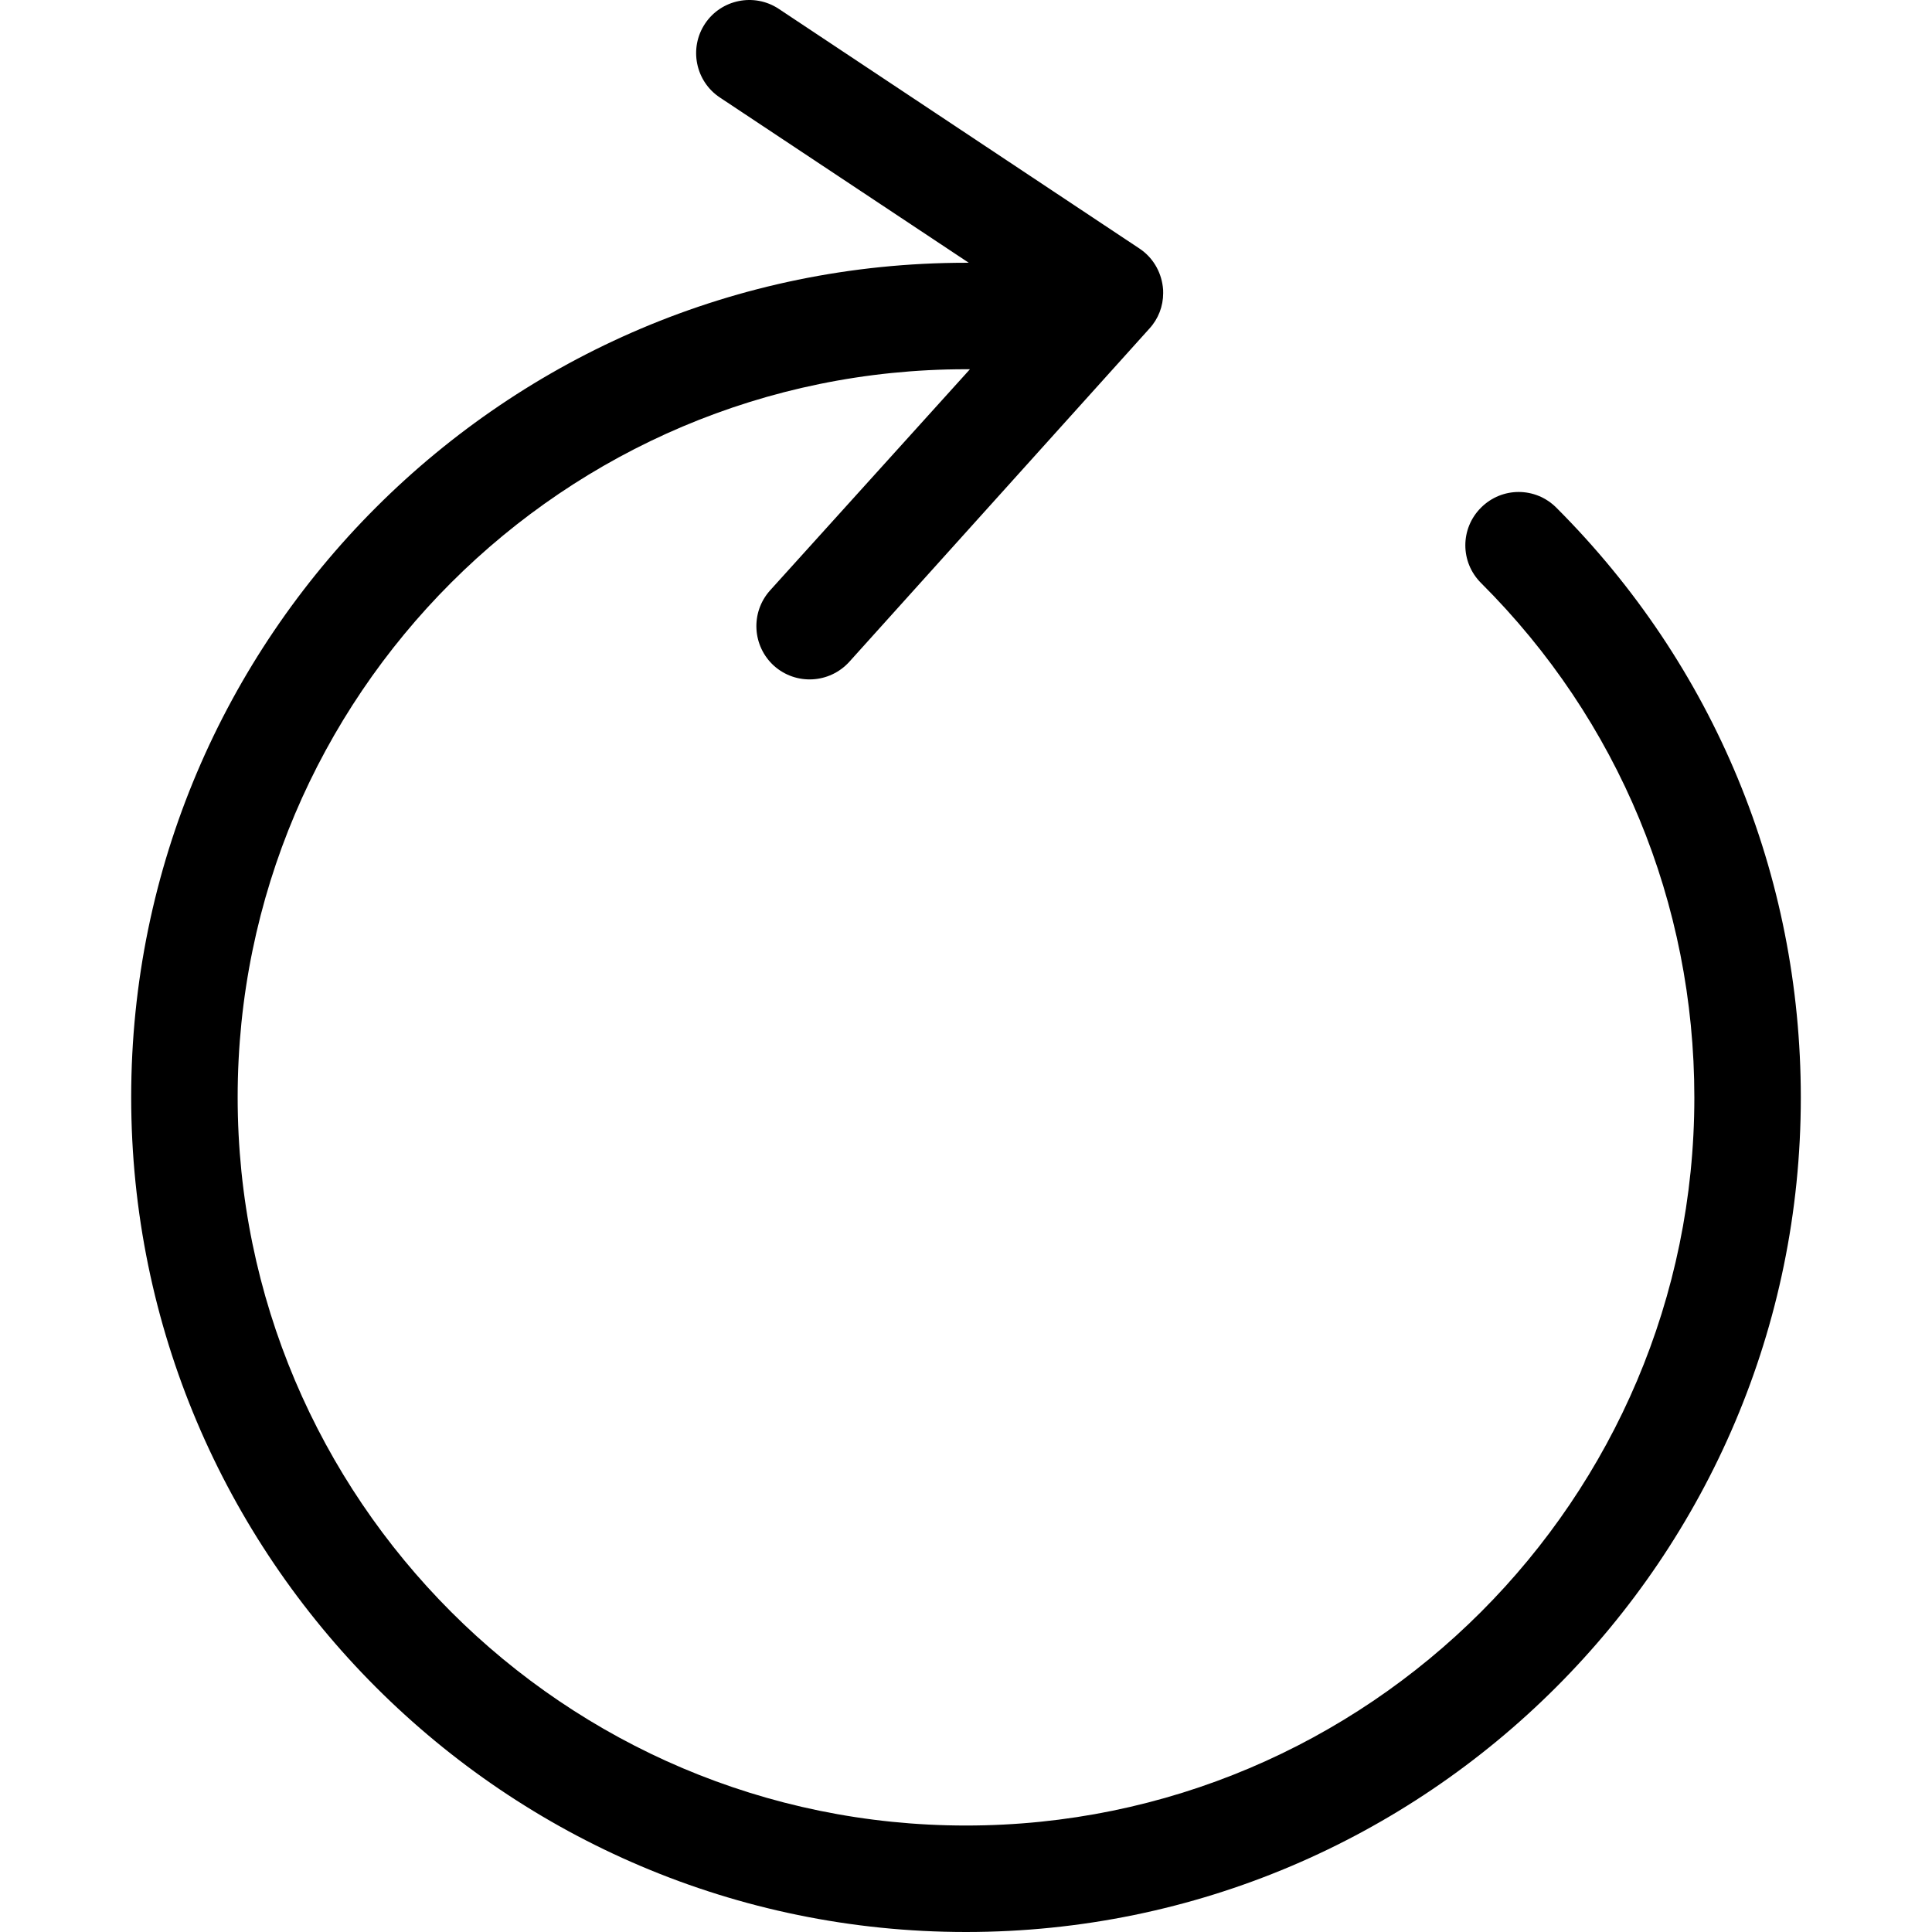 <svg xmlns="http://www.w3.org/2000/svg" viewBox="0 0 489.935 489.935" width="512" height="512"><path d="M33.267 278.235c0-116.7 95-211.6 211.7-211.6h.7l-63.1-41.9c-6.2-4.1-7.9-12.5-3.8-18.7 4.1-6.2 12.5-7.9 18.7-3.8l91.5 60.8c3.3 2.2 5.4 5.7 5.9 9.6.1.6.1 1.1.1 1.7 0 3.3-1.2 6.5-3.5 9l-76.1 84.5c-5 5.5-13.5 6-19.1 1-5.5-5-6-13.5-1-19.1l50.7-56.1h-1c-101.9 0-184.7 82.8-184.7 184.6s82.8 184.7 184.7 184.7 184.7-82.8 184.7-184.6c0-49.3-19.2-95.7-54.1-130.5-5.3-5.3-5.3-13.8 0-19.1 5.3-5.3 13.8-5.3 19.1 0 40 40 62 93.1 62 149.6 0 116.6-94.9 211.6-211.7 211.6s-211.7-95-211.7-211.7z" data-original="#000000" class="active-path"/></svg>